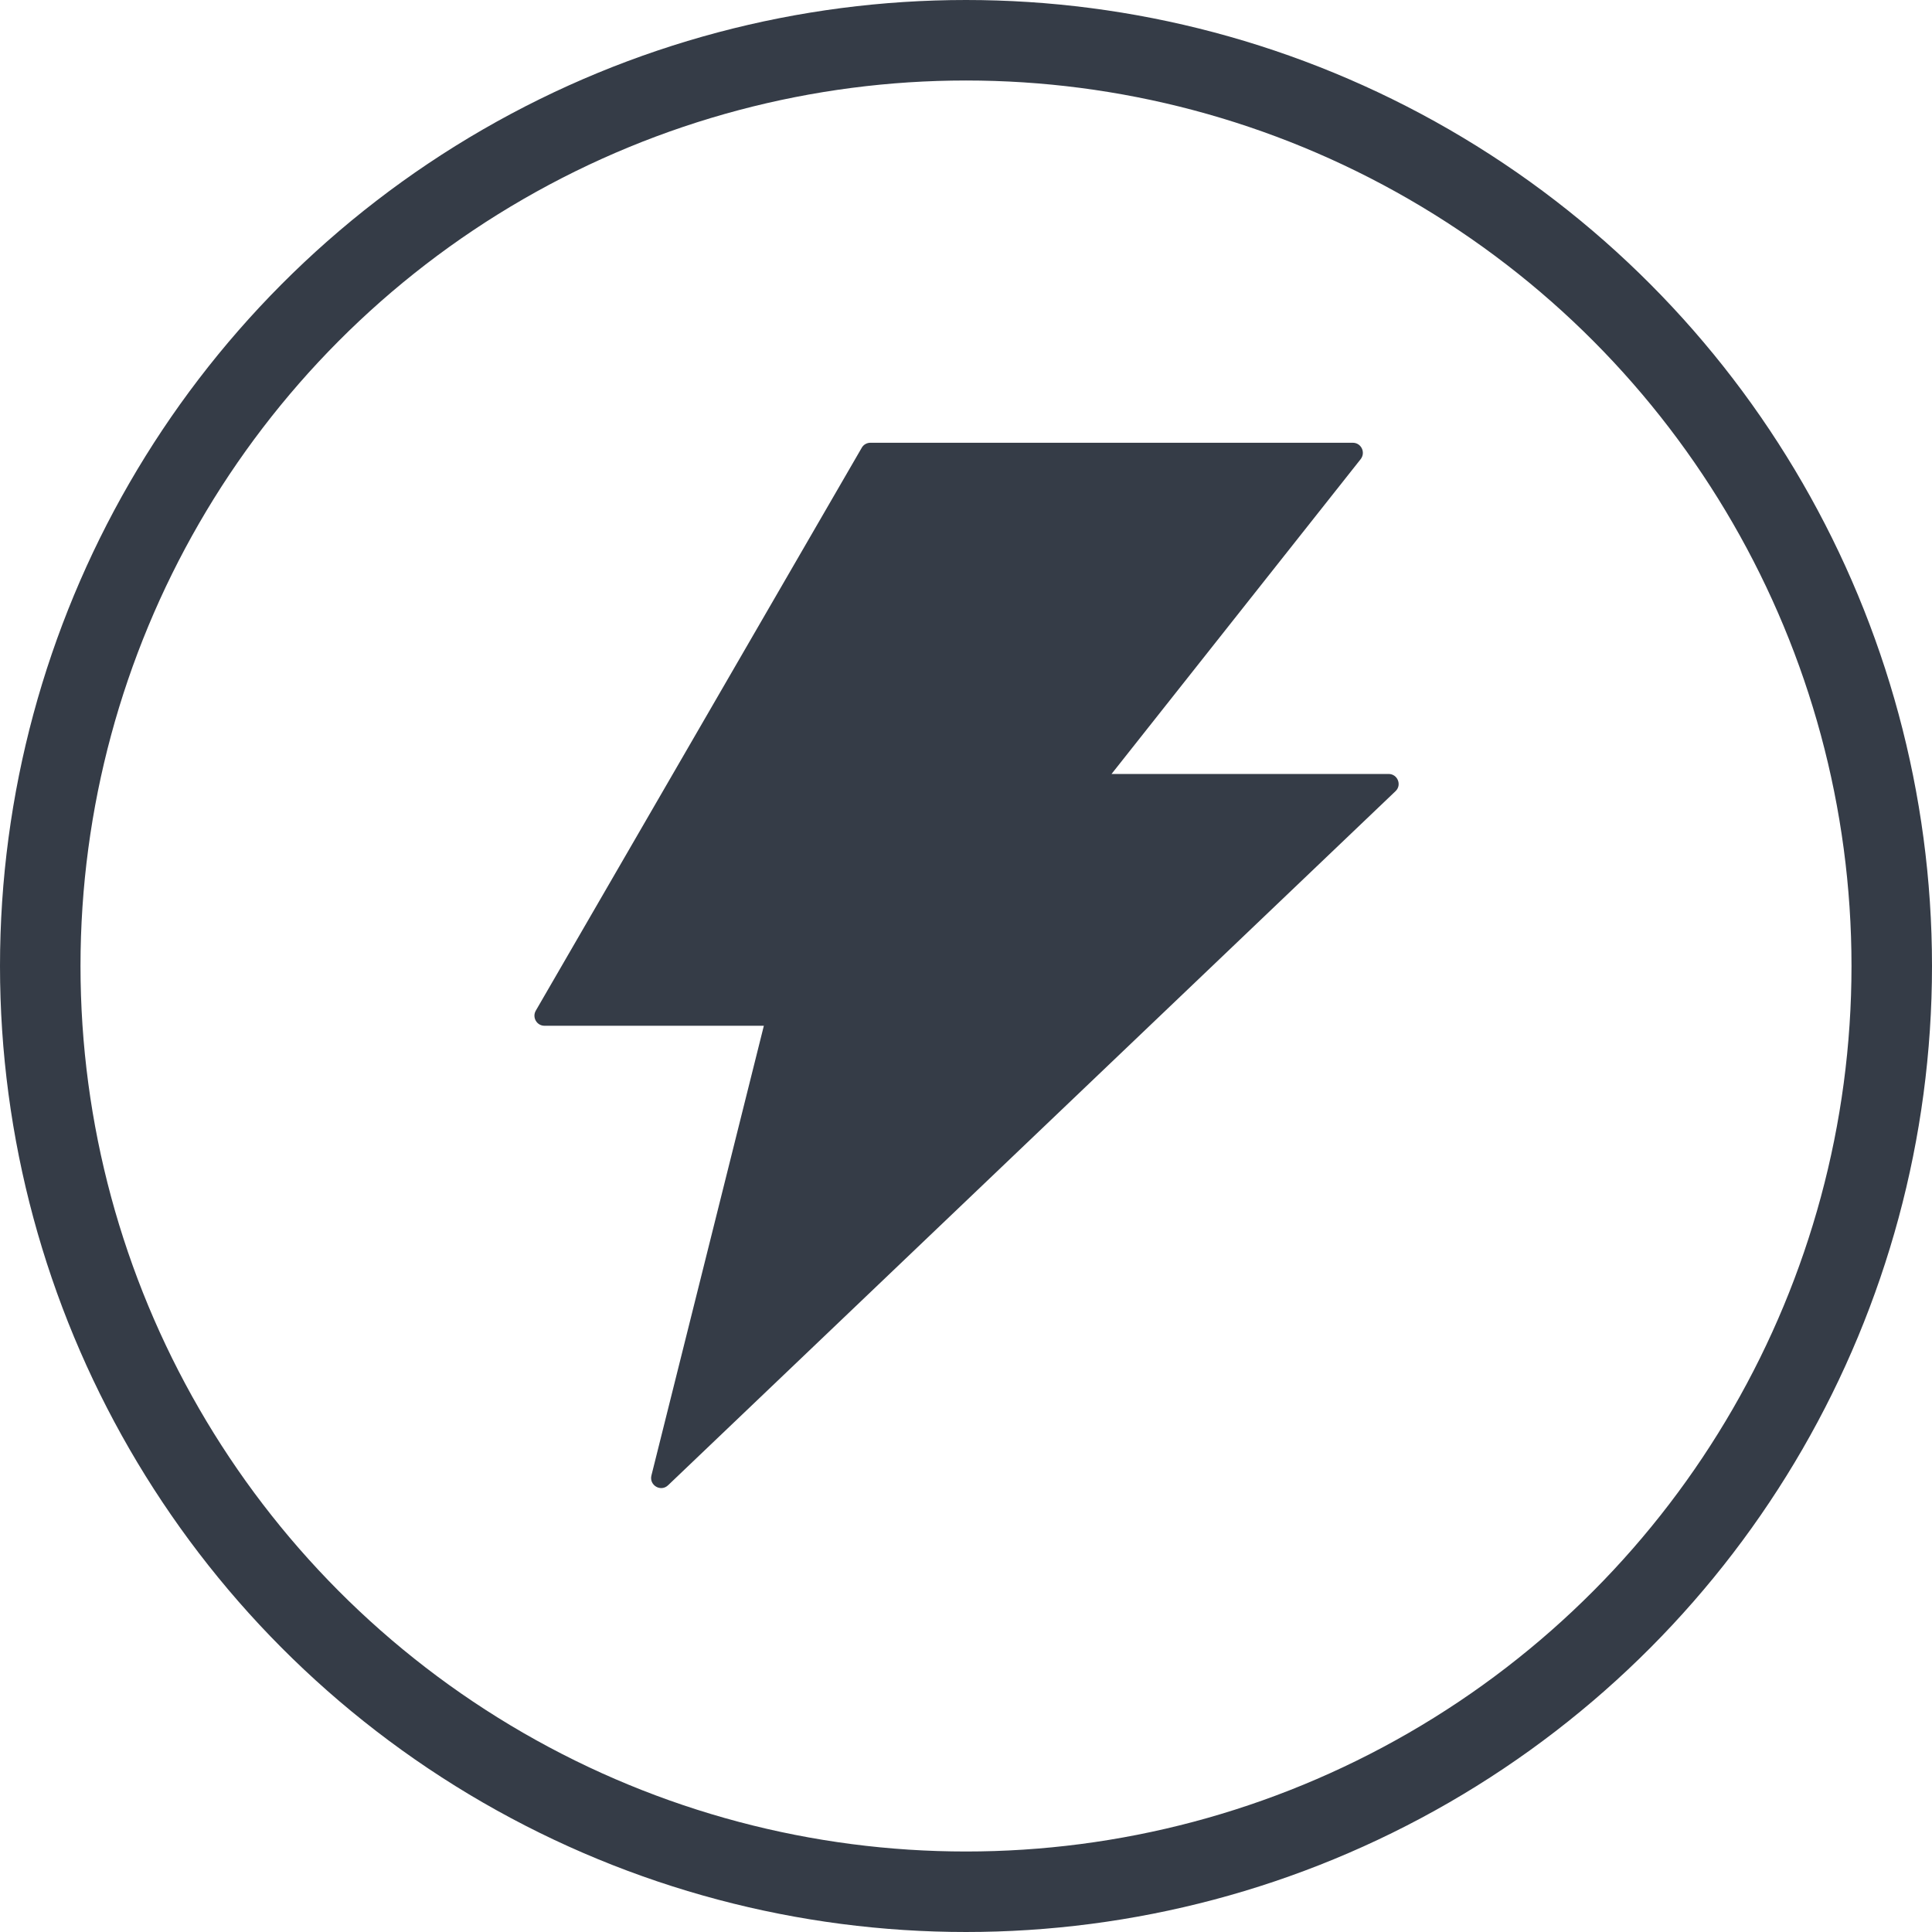 <svg width="30" height="30" viewBox="0 0 30 30" fill="none" xmlns="http://www.w3.org/2000/svg">
<circle cx="15" cy="15" r="14.375" stroke="#353C47" stroke-width="1.25"/>
<path d="M21.562 12.018H17.26L21.129 7.129C21.209 7.025 21.137 6.875 21.006 6.875H13.516C13.461 6.875 13.408 6.904 13.381 6.953L8.32 15.693C8.26 15.797 8.334 15.928 8.455 15.928H11.861L10.115 22.912C10.078 23.064 10.262 23.172 10.375 23.062L21.67 12.285C21.771 12.19 21.703 12.018 21.562 12.018Z" fill="#353C47"/>
</svg>
